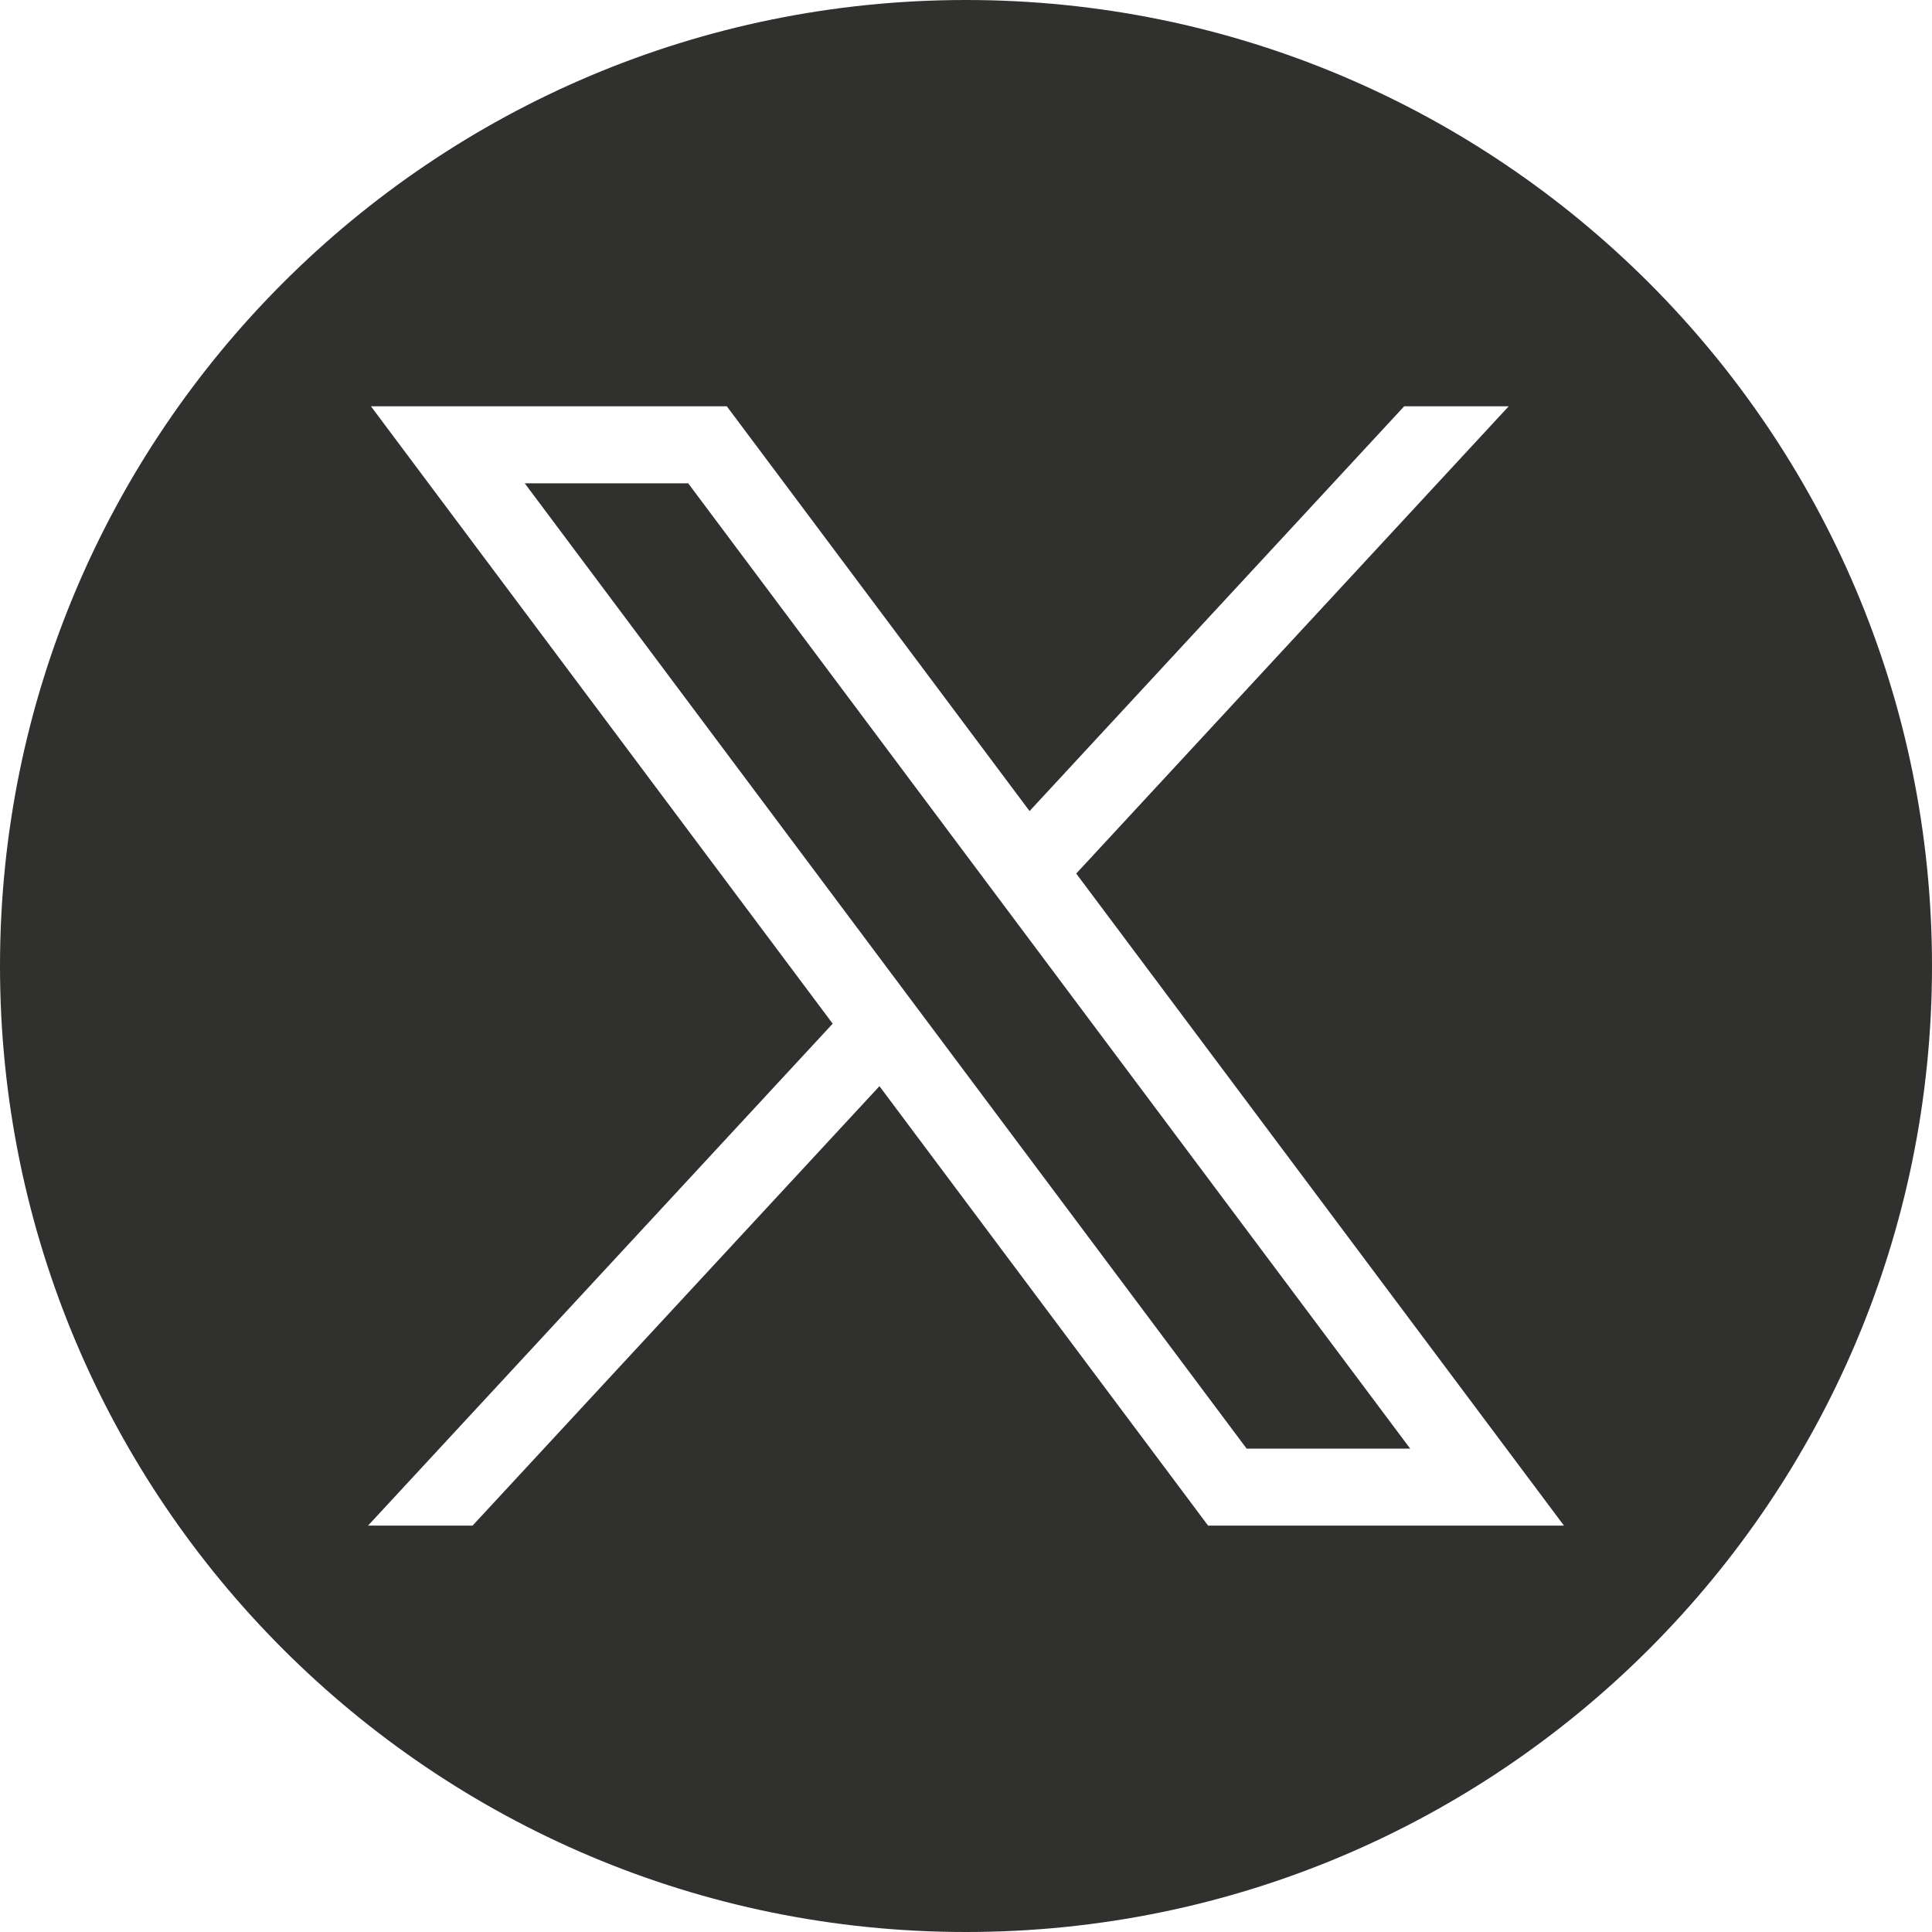 <svg width="20" height="20" viewBox="0 0 20 20" fill="none" xmlns="http://www.w3.org/2000/svg">
<g clip-path="url(#clip0_7762_1289)">
<path d="M7.124 5.003H5.432L12.905 14.996H14.598L7.124 5.003Z" fill="#30302F"/>
<path fill-rule="evenodd" clip-rule="evenodd" d="M20 10C20 15.523 15.523 20 10 20C4.477 20 0 15.523 0 10C0 4.477 4.477 0 10 0C15.523 0 20 4.477 20 10ZM8.62 10.597L3.84 4.206H7.524L10.658 8.396L14.536 4.206H15.618L11.141 9.043L16.19 15.793H12.506L9.104 11.244L4.892 15.793H3.81L8.62 10.597Z" fill="#30302F"/>
</g>
<defs>
<clipPath id="clip0_7762_1289">
<rect width="20" height="20" fill="white"/>
</clipPath>
</defs>
</svg>
